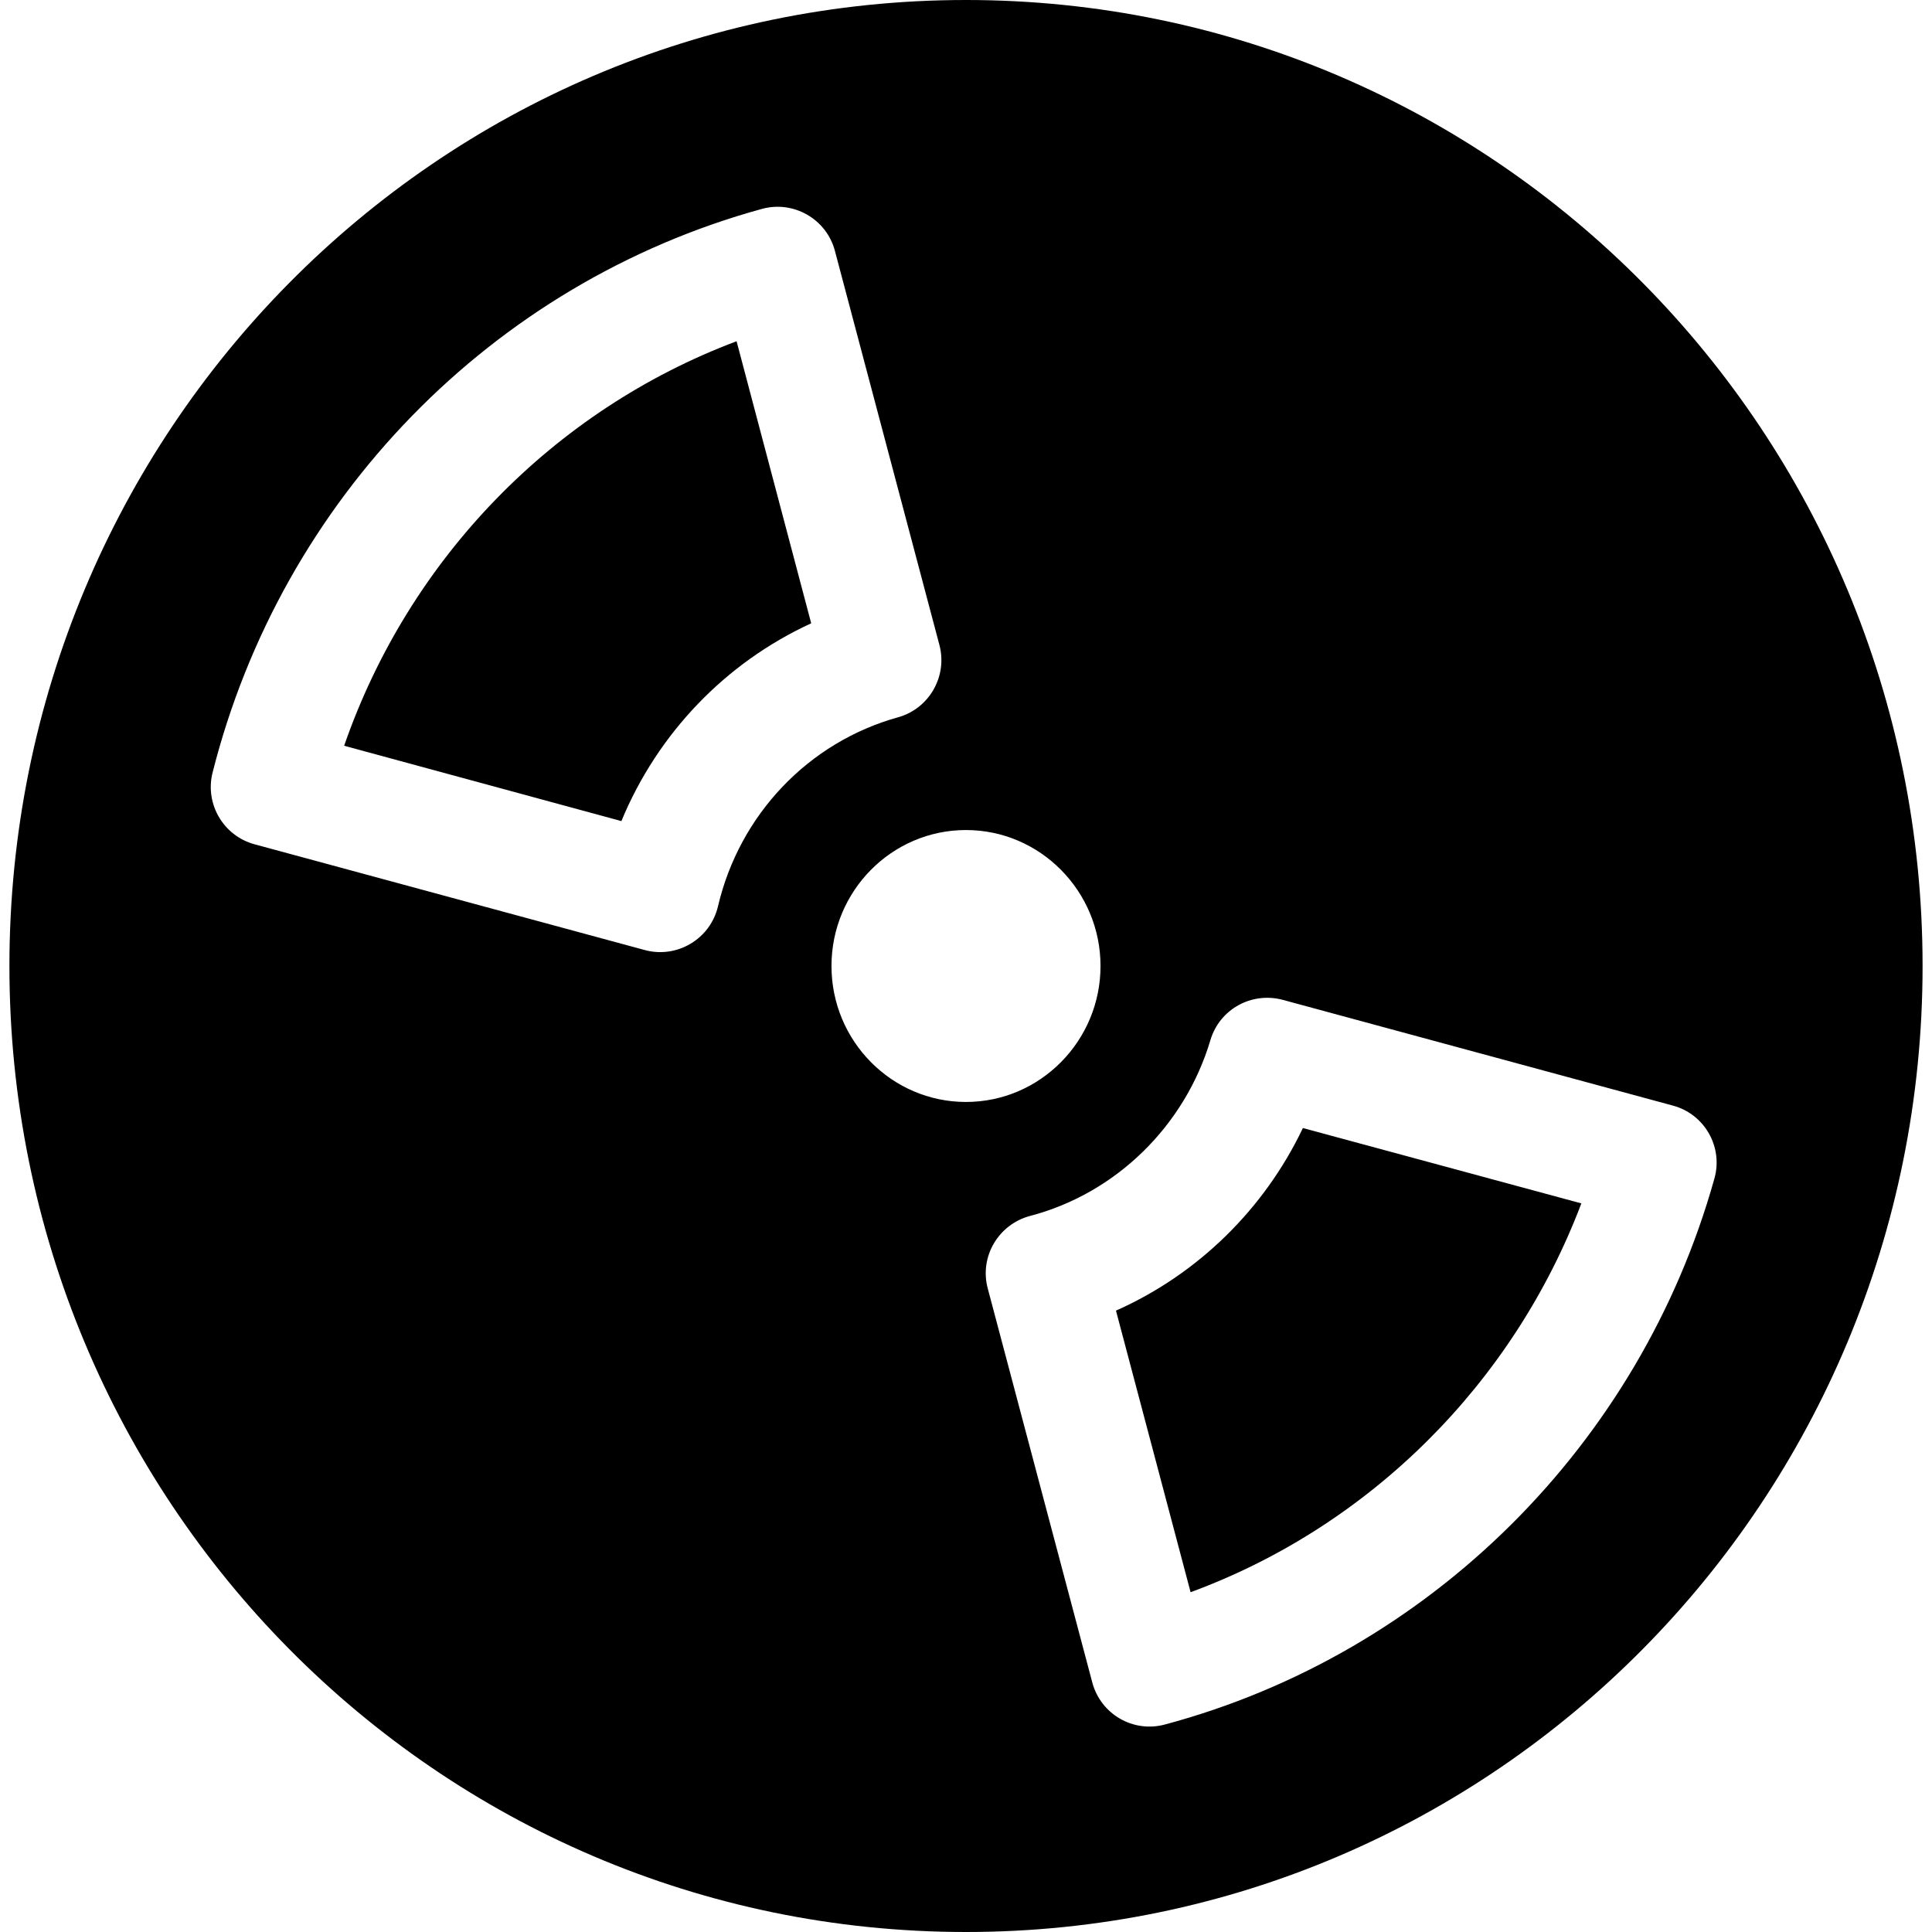 <?xml version="1.0" encoding="utf-8"?>
<!-- Generator: Adobe Illustrator 27.5.0, SVG Export Plug-In . SVG Version: 6.00 Build 0)  -->
<svg version="1.1" id="Layer_1" xmlns="http://www.w3.org/2000/svg" xmlns:xlink="http://www.w3.org/1999/xlink" x="0px" y="0px"
	 viewBox="0 0 800 800" style="enable-background:new 0 0 800 800;" xml:space="preserve">
<g>
	<g>
		<path d="M305,141.3c-76,28.6-135.7,90.2-162.5,167.5L257.3,340c15-36.3,43.1-65.6,78.6-81.9L305,141.3z"/>
	</g>
</g>
<g>
	<g>
		<path d="M539.5,467.1c-16,33.6-43.6,60.6-77.4,75.6l30.9,116.6c74.2-27.3,133.6-86.5,161.8-161L539.5,467.1z"/>
	</g>
</g>
<g>
	<g id="rolingdisk">
		<path d="M400,0C180.9,0,3.9,179,3.9,400c0,220.9,176.9,400,396.1,400c219.1,0,396.1-179,396.1-400C796.1,179.1,619.2,0,400,0z
			 M297.3,375.3c-3.2,13.5-16.9,21.7-30.3,18.1l-161.6-43.8c-12.9-3.5-20.6-16.7-17.4-29.6c28.6-113.3,115.7-202.8,227.5-233.5
			c13.1-3.6,26.7,4.2,30.2,17.3L389,267.1c3.4,12.9-4.2,26.3-17.1,29.9C334.8,307.3,306.2,337.3,297.3,375.3z M344.3,400
			c0-31.1,25-56.3,55.7-56.3c30.7,0,55.7,25.3,55.7,56.3s-25,56.3-55.7,56.3S344.3,431.1,344.3,400z M482.3,714.1
			c-13.1,3.5-26.5-4.3-30-17.4L409,533.5c-3.5-13.1,4.4-26.5,17.5-30c35.5-9.3,64.1-37.2,74.7-72.8c3.8-12.8,17-20.1,29.9-16.7
			l161.6,43.8c13.1,3.5,20.9,17.1,17.2,30.2C679.1,598.2,591.9,684.8,482.3,714.1z"/>
	</g>
</g>
</svg>
